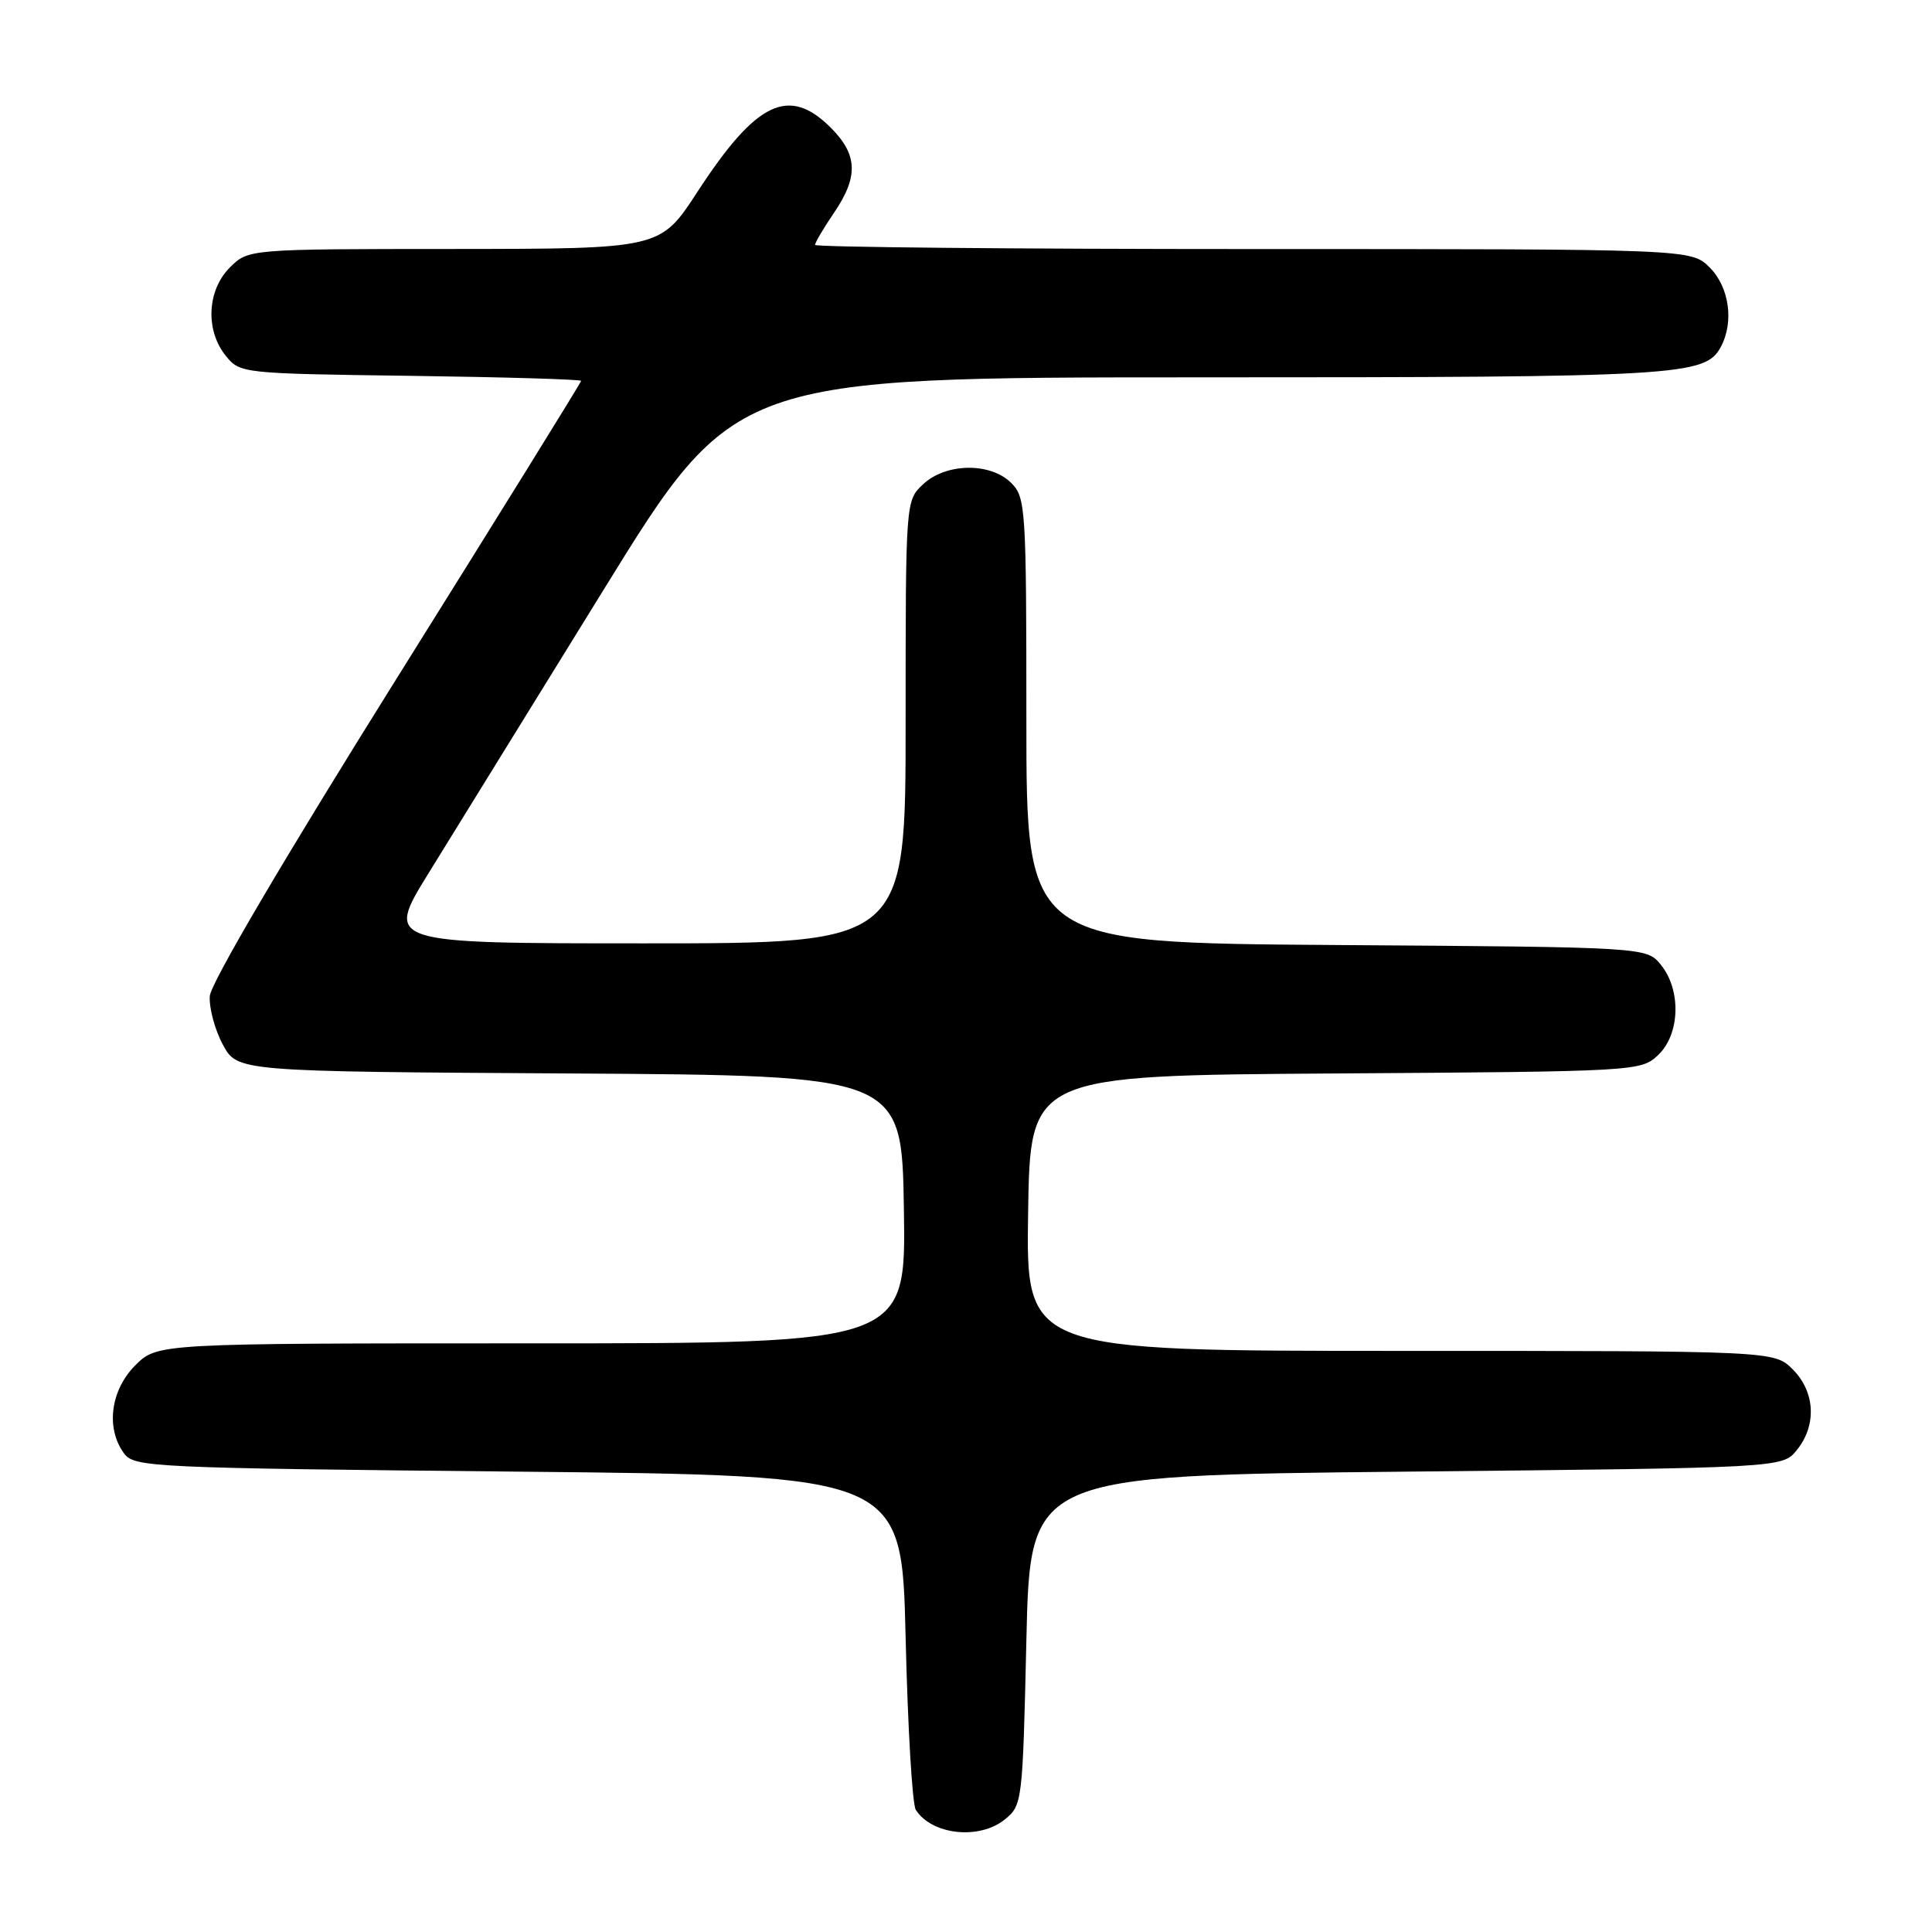 <?xml version="1.0" encoding="UTF-8" standalone="no"?>
<!DOCTYPE svg PUBLIC "-//W3C//DTD SVG 1.1//EN" "http://www.w3.org/Graphics/SVG/1.1/DTD/svg11.dtd" >
<svg xmlns="http://www.w3.org/2000/svg" xmlns:xlink="http://www.w3.org/1999/xlink" version="1.1" viewBox="0 0 256 256">
 <g >
 <path fill="currentColor"
d=" M 133.14 241.09 C 135.46 239.21 135.51 238.80 136.00 217.34 C 136.50 195.50 136.50 195.50 186.34 195.00 C 236.18 194.50 236.18 194.50 238.09 192.14 C 240.75 188.85 240.52 184.43 237.55 181.45 C 235.09 179.00 235.09 179.00 185.52 179.00 C 135.95 179.00 135.95 179.00 136.23 160.75 C 136.50 142.50 136.50 142.50 176.95 142.24 C 216.86 141.98 217.43 141.95 219.70 139.81 C 222.61 137.08 222.80 131.22 220.09 127.86 C 218.18 125.50 218.18 125.50 177.09 125.22 C 136.00 124.94 136.00 124.94 136.00 95.47 C 136.00 67.33 135.91 65.91 134.00 64.00 C 131.24 61.24 125.34 61.33 122.31 64.17 C 120.00 66.35 120.00 66.35 120.00 95.67 C 120.00 125.00 120.00 125.00 85.52 125.00 C 51.05 125.00 51.05 125.00 56.77 115.73 C 59.92 110.64 70.34 93.76 79.93 78.23 C 97.35 50.00 97.35 50.00 159.03 50.00 C 222.64 50.00 225.96 49.81 228.02 45.96 C 229.79 42.66 229.14 38.05 226.55 35.45 C 224.09 33.00 224.09 33.00 166.05 33.00 C 134.12 33.00 108.00 32.75 108.00 32.45 C 108.00 32.14 109.12 30.24 110.50 28.21 C 113.77 23.41 113.66 20.50 110.08 16.92 C 104.52 11.36 100.21 13.44 92.40 25.44 C 87.50 32.97 87.50 32.97 60.20 32.99 C 32.91 33.00 32.91 33.00 30.45 35.45 C 27.43 38.48 27.19 43.77 29.91 47.14 C 31.80 49.48 32.05 49.50 54.41 49.80 C 66.83 49.97 77.00 50.27 77.00 50.47 C 77.00 50.67 65.98 68.45 52.51 89.98 C 37.66 113.72 27.94 130.25 27.80 131.98 C 27.69 133.54 28.46 136.43 29.52 138.40 C 31.44 141.98 31.44 141.98 75.47 142.24 C 119.50 142.50 119.50 142.50 119.77 160.25 C 120.05 178.00 120.05 178.00 70.45 178.00 C 20.85 178.00 20.85 178.00 17.92 180.92 C 14.65 184.20 13.99 189.24 16.42 192.56 C 17.78 194.42 19.81 194.52 68.67 195.00 C 119.50 195.50 119.50 195.50 120.00 217.00 C 120.28 228.82 120.88 239.09 121.35 239.82 C 123.50 243.15 129.76 243.82 133.14 241.09 Z "/>
</g>
</svg>
